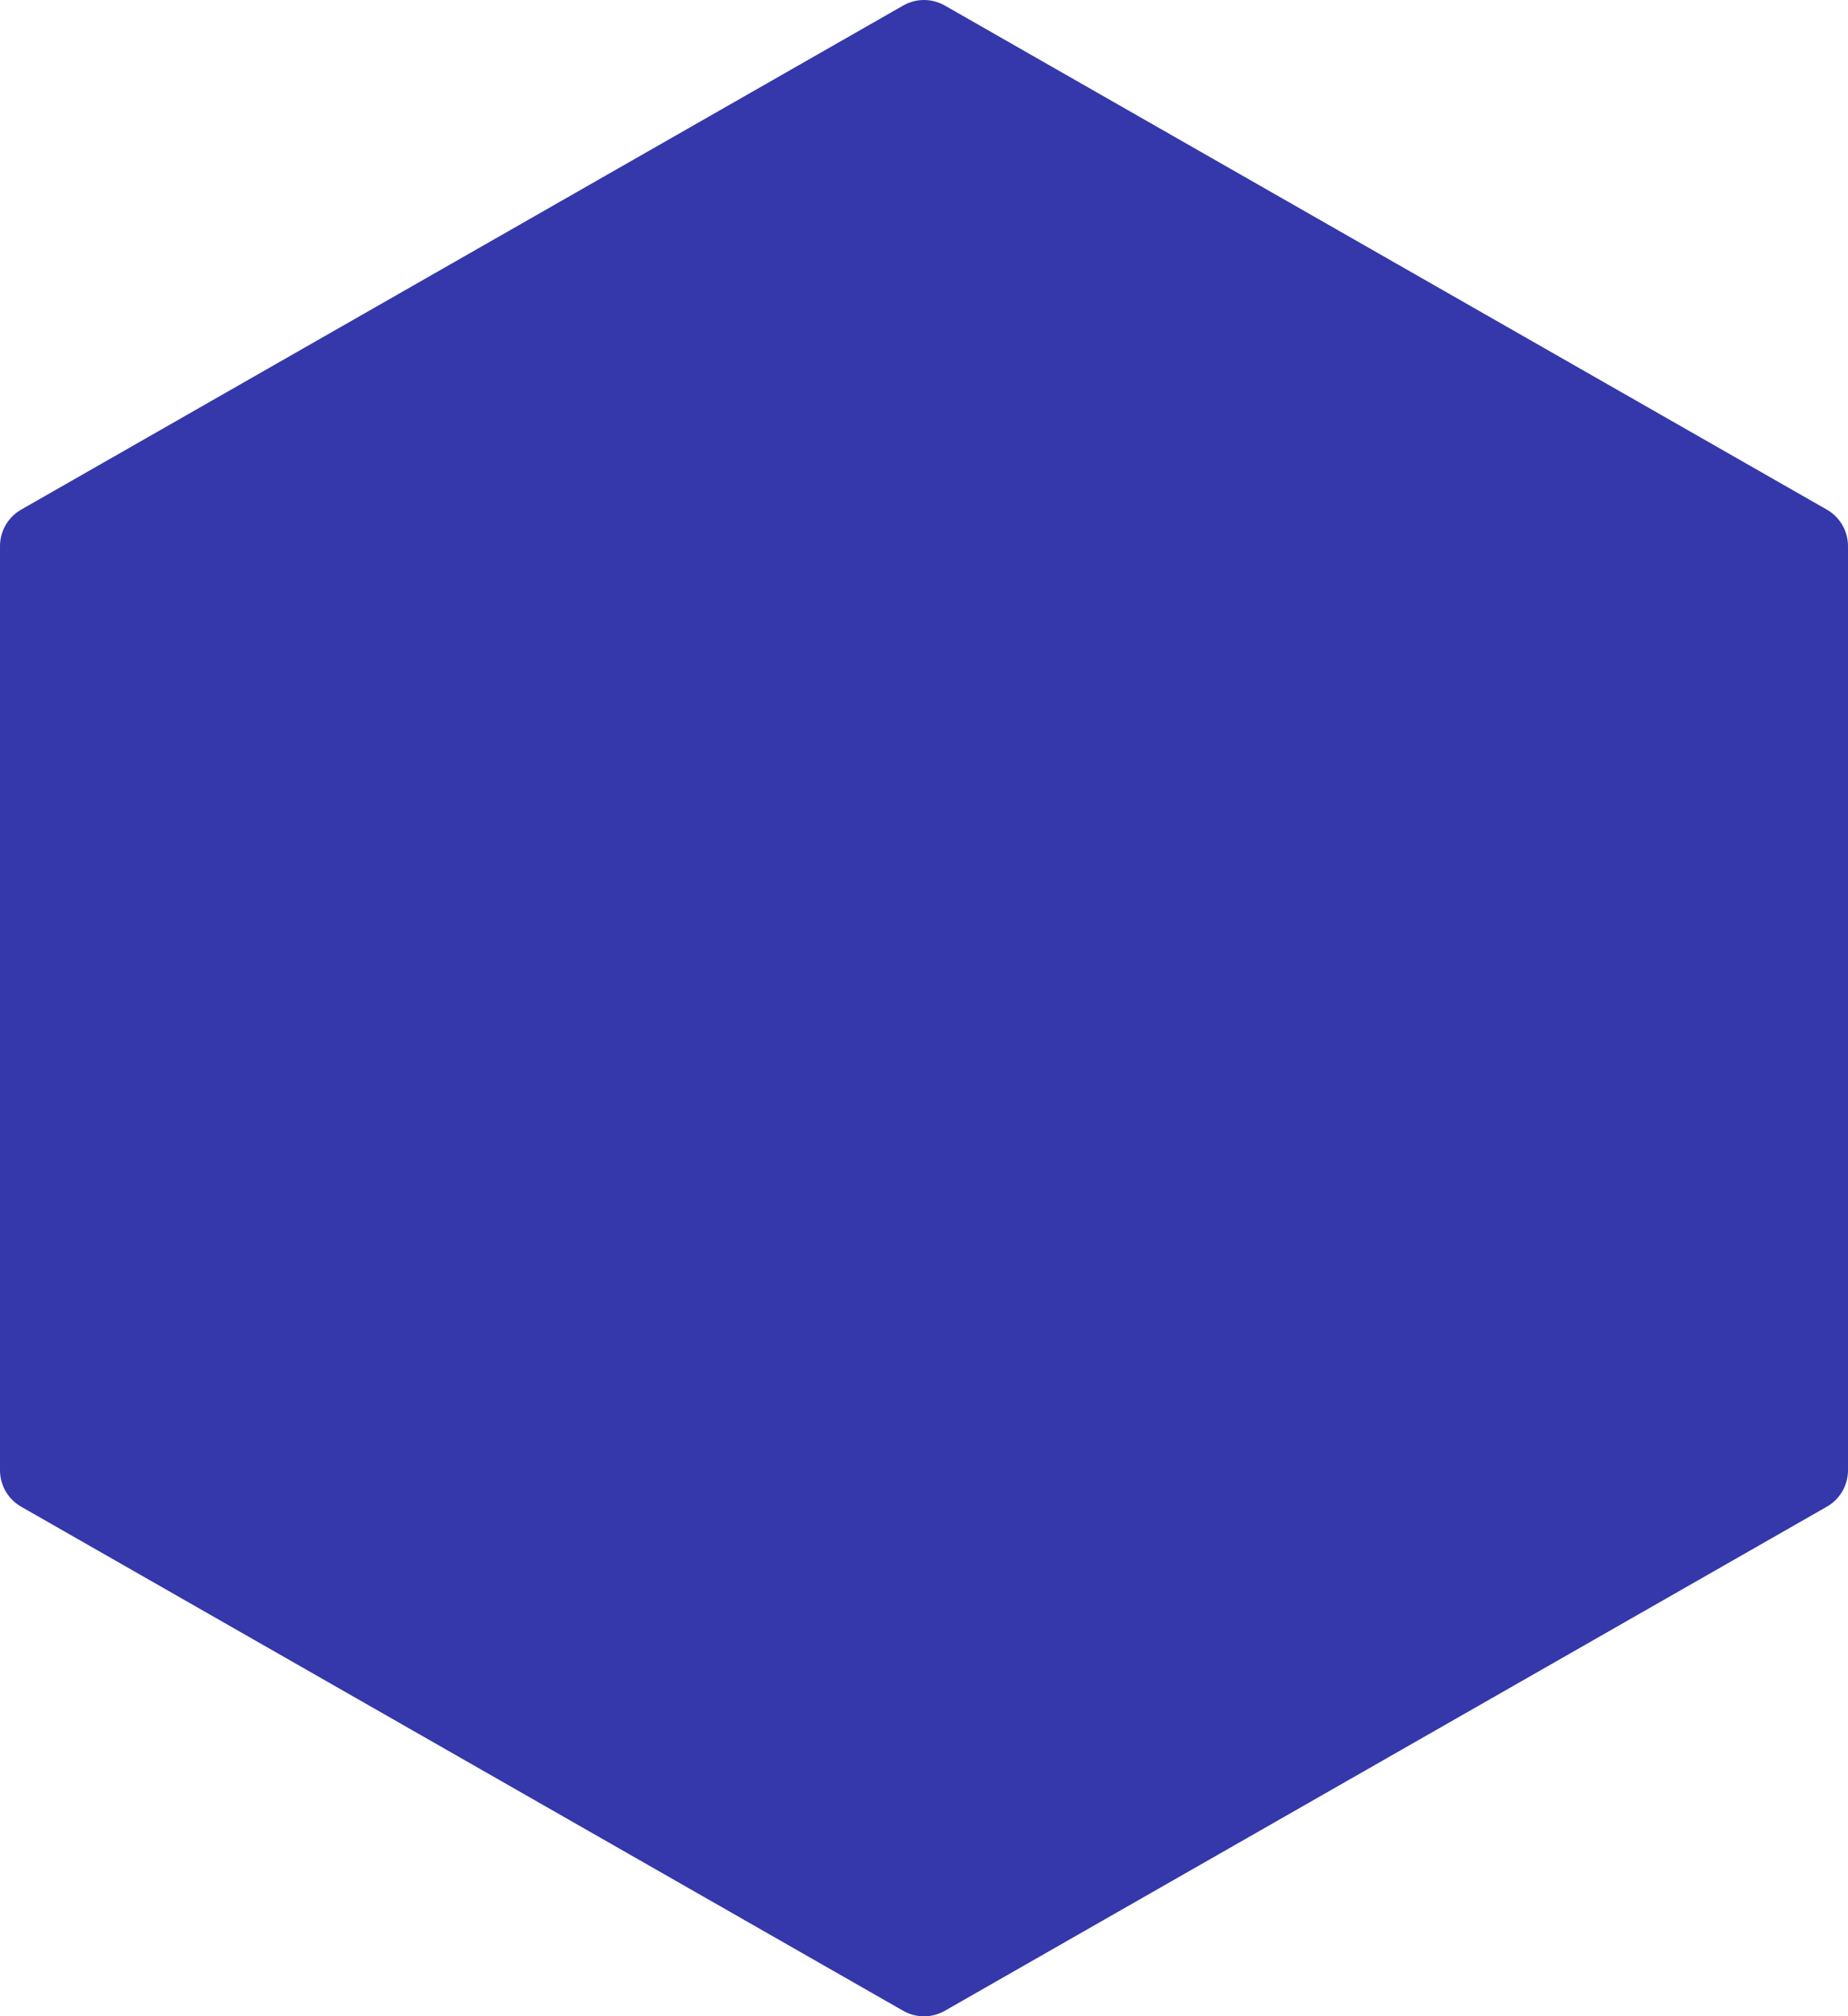 <?xml version="1.0" encoding="UTF-8"?>
<svg width="276px" height="301px" viewBox="0 0 276 301" version="1.1" xmlns="http://www.w3.org/2000/svg" xmlns:xlink="http://www.w3.org/1999/xlink">
    <title>mask-14</title>
    <g id="Page-1" stroke="none" stroke-width="1" fill="none" fill-rule="evenodd">
        <path d="M272.838,76.077 L141.111,0.828 C139.179,-0.276 136.82,-0.276 134.889,0.828 L3.161,76.077 C1.204,77.194 0,79.276 0,81.521 L0,219.479 C0,221.724 1.204,223.806 3.161,224.922 L134.889,300.172 C135.855,300.724 136.921,301 138,301 C139.079,301 140.145,300.724 141.111,300.172 L272.839,224.922 C274.796,223.806 276,221.724 276,219.479 L276,81.521 C276,79.276 274.795,77.194 272.838,76.077 Z" id="mask-14" fill="#3438AA" fill-rule="nonzero"></path>
    </g>
</svg>
